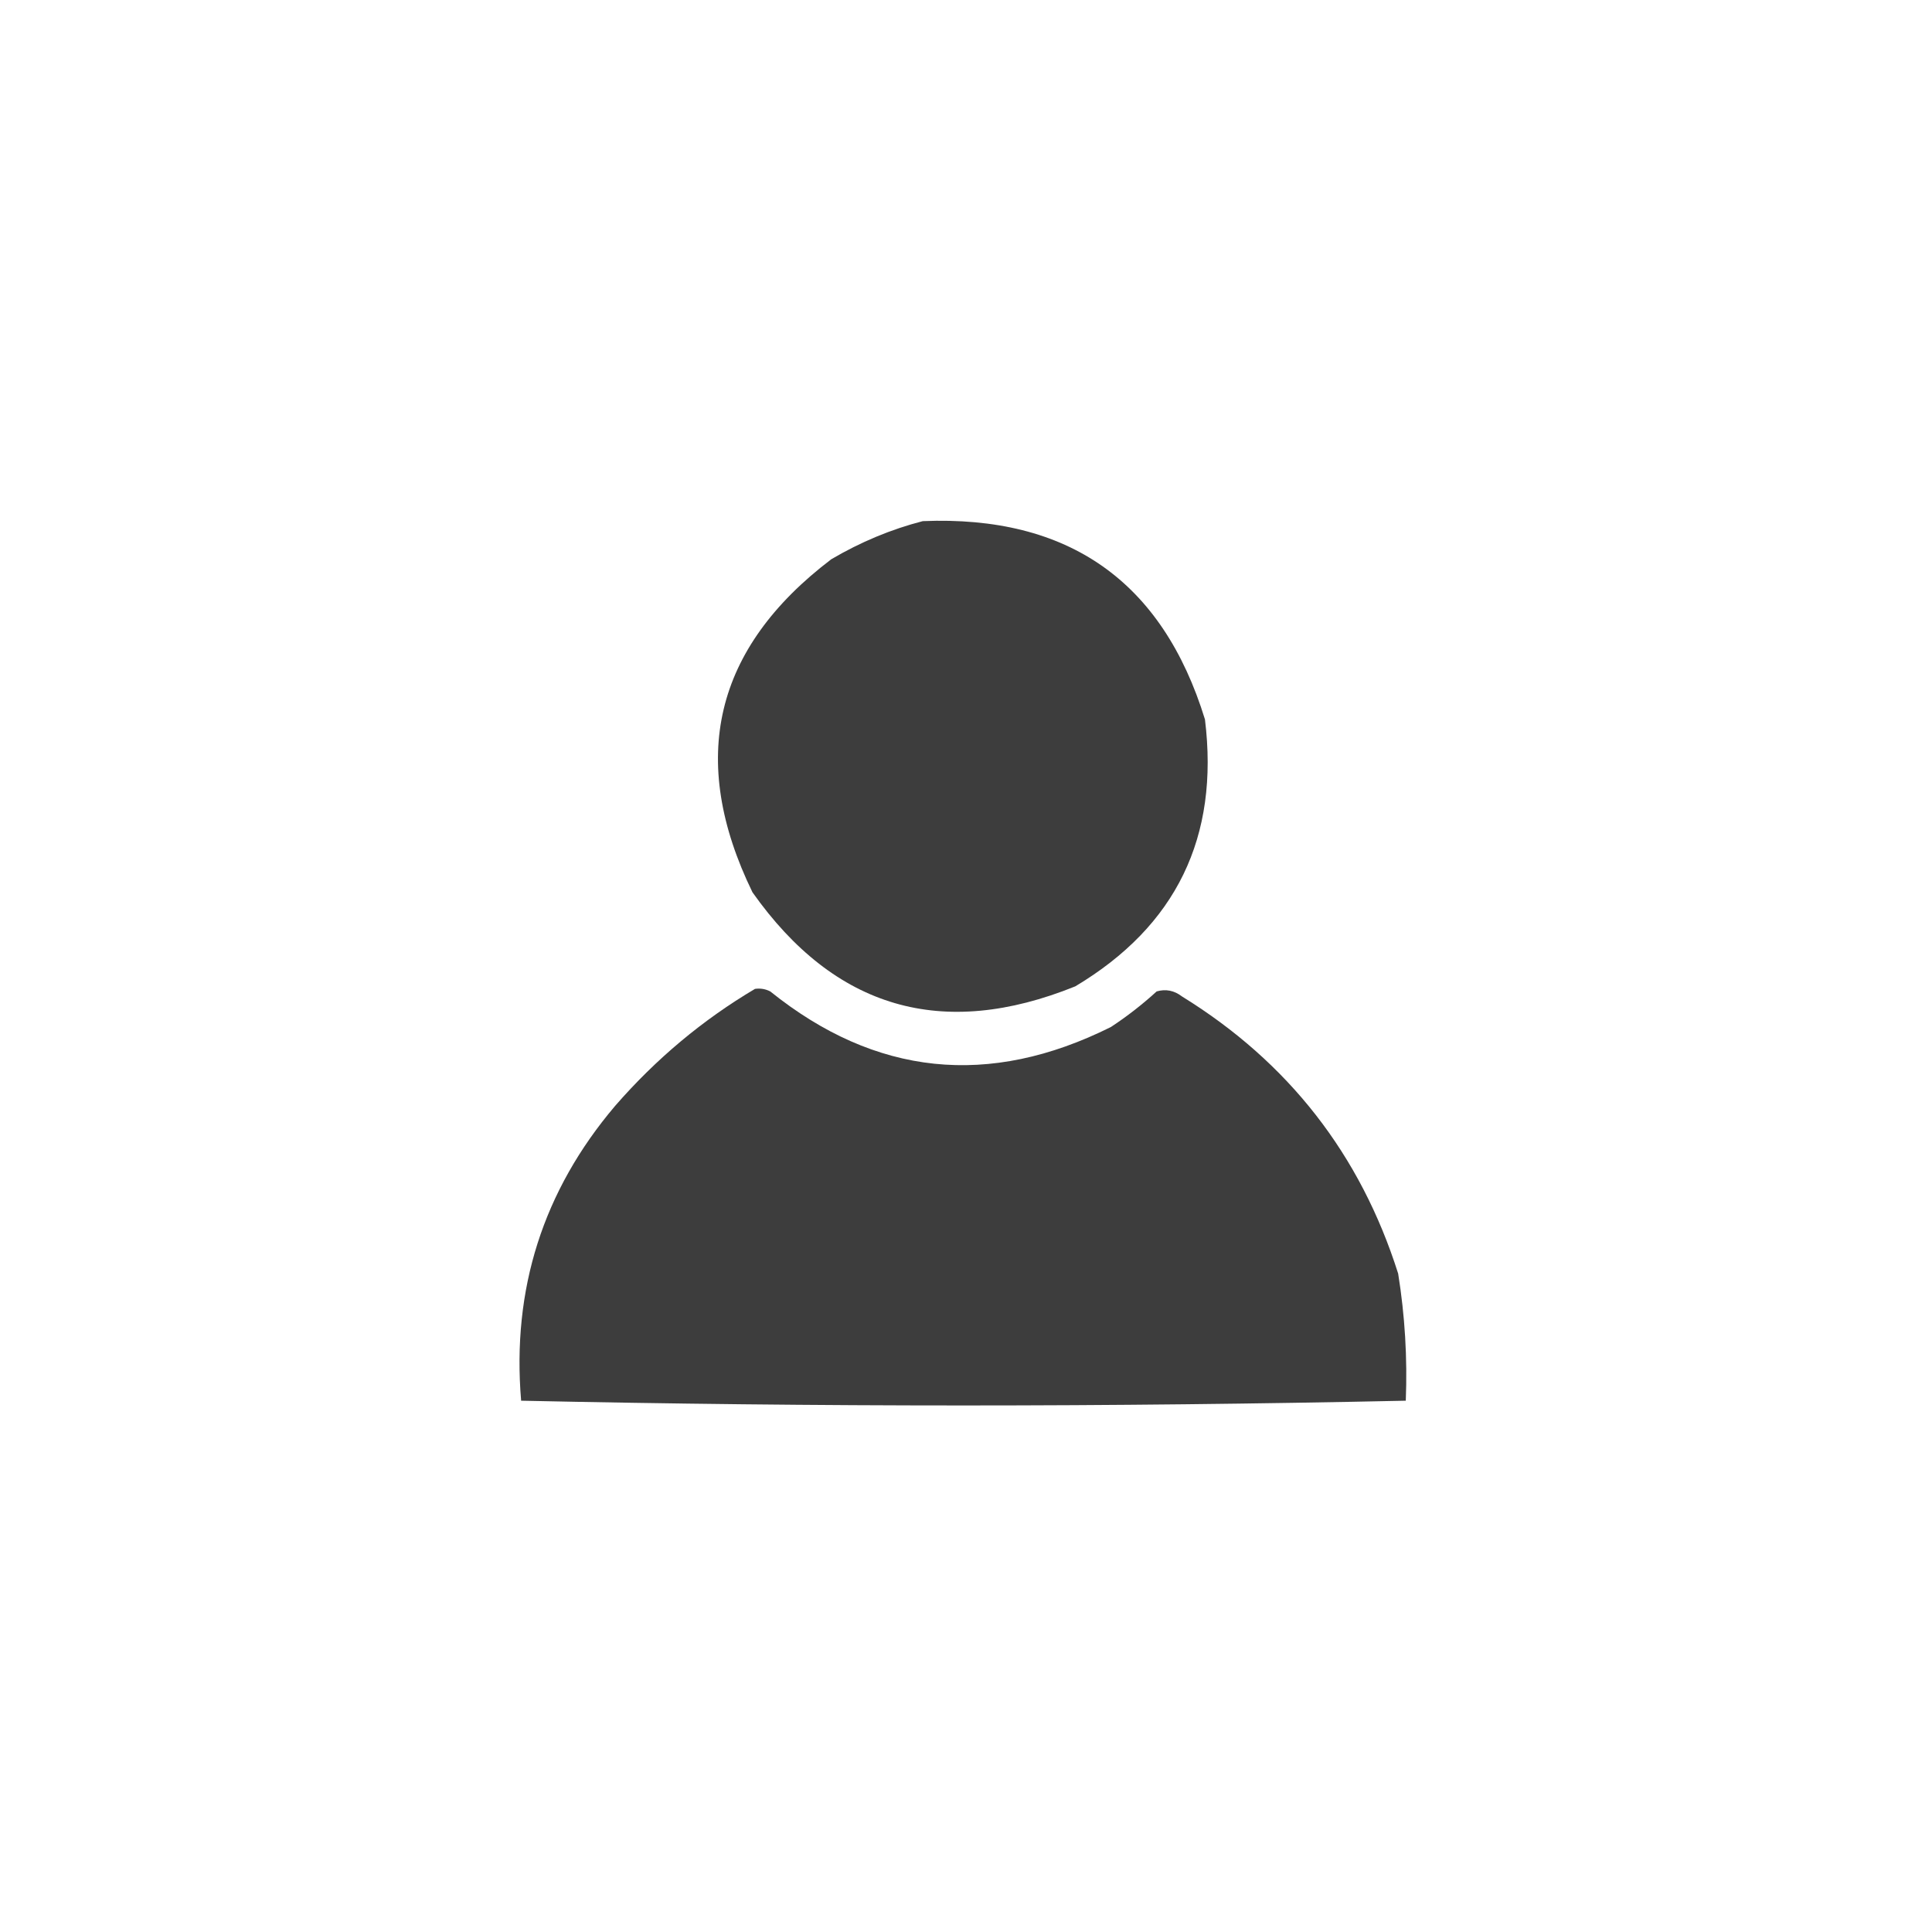 <?xml version="1.0" encoding="UTF-8"?>
<!DOCTYPE svg PUBLIC "-//W3C//DTD SVG 1.1//EN" "http://www.w3.org/Graphics/SVG/1.1/DTD/svg11.dtd">
<svg xmlns="http://www.w3.org/2000/svg" version="1.1" width="380px" height="380px" style="shape-rendering:geometricPrecision; text-rendering:geometricPrecision; image-rendering:optimizeQuality; fill-rule:evenodd; clip-rule:evenodd" xmlns:xlink="http://www.w3.org/1999/xlink">
<g><path style="opacity:1" fill="#3d3d3d" d="M 181.5,102.5 C 210.131,101.323 228.631,114.323 237,141.5C 239.848,164.636 231.348,182.136 211.5,194C 185.359,204.578 164.192,198.411 148,175.5C 135.276,149.354 140.443,127.521 163.5,110C 169.266,106.607 175.266,104.107 181.5,102.5 Z"/></g>
<g><path style="opacity:1" fill="#3d3d3d" d="M 148.5,194.5 C 149.552,194.351 150.552,194.517 151.5,195C 172.189,211.628 194.522,213.962 218.5,202C 221.681,199.908 224.681,197.575 227.5,195C 229.289,194.48 230.956,194.813 232.5,196C 253.416,208.914 267.582,227.081 275,250.5C 276.33,258.773 276.83,267.107 276.5,275.5C 218.499,276.75 160.499,276.75 102.5,275.5C 100.652,253.542 106.819,234.209 121,217.5C 129.036,208.267 138.203,200.6 148.5,194.5 Z"/></g>
</svg>
